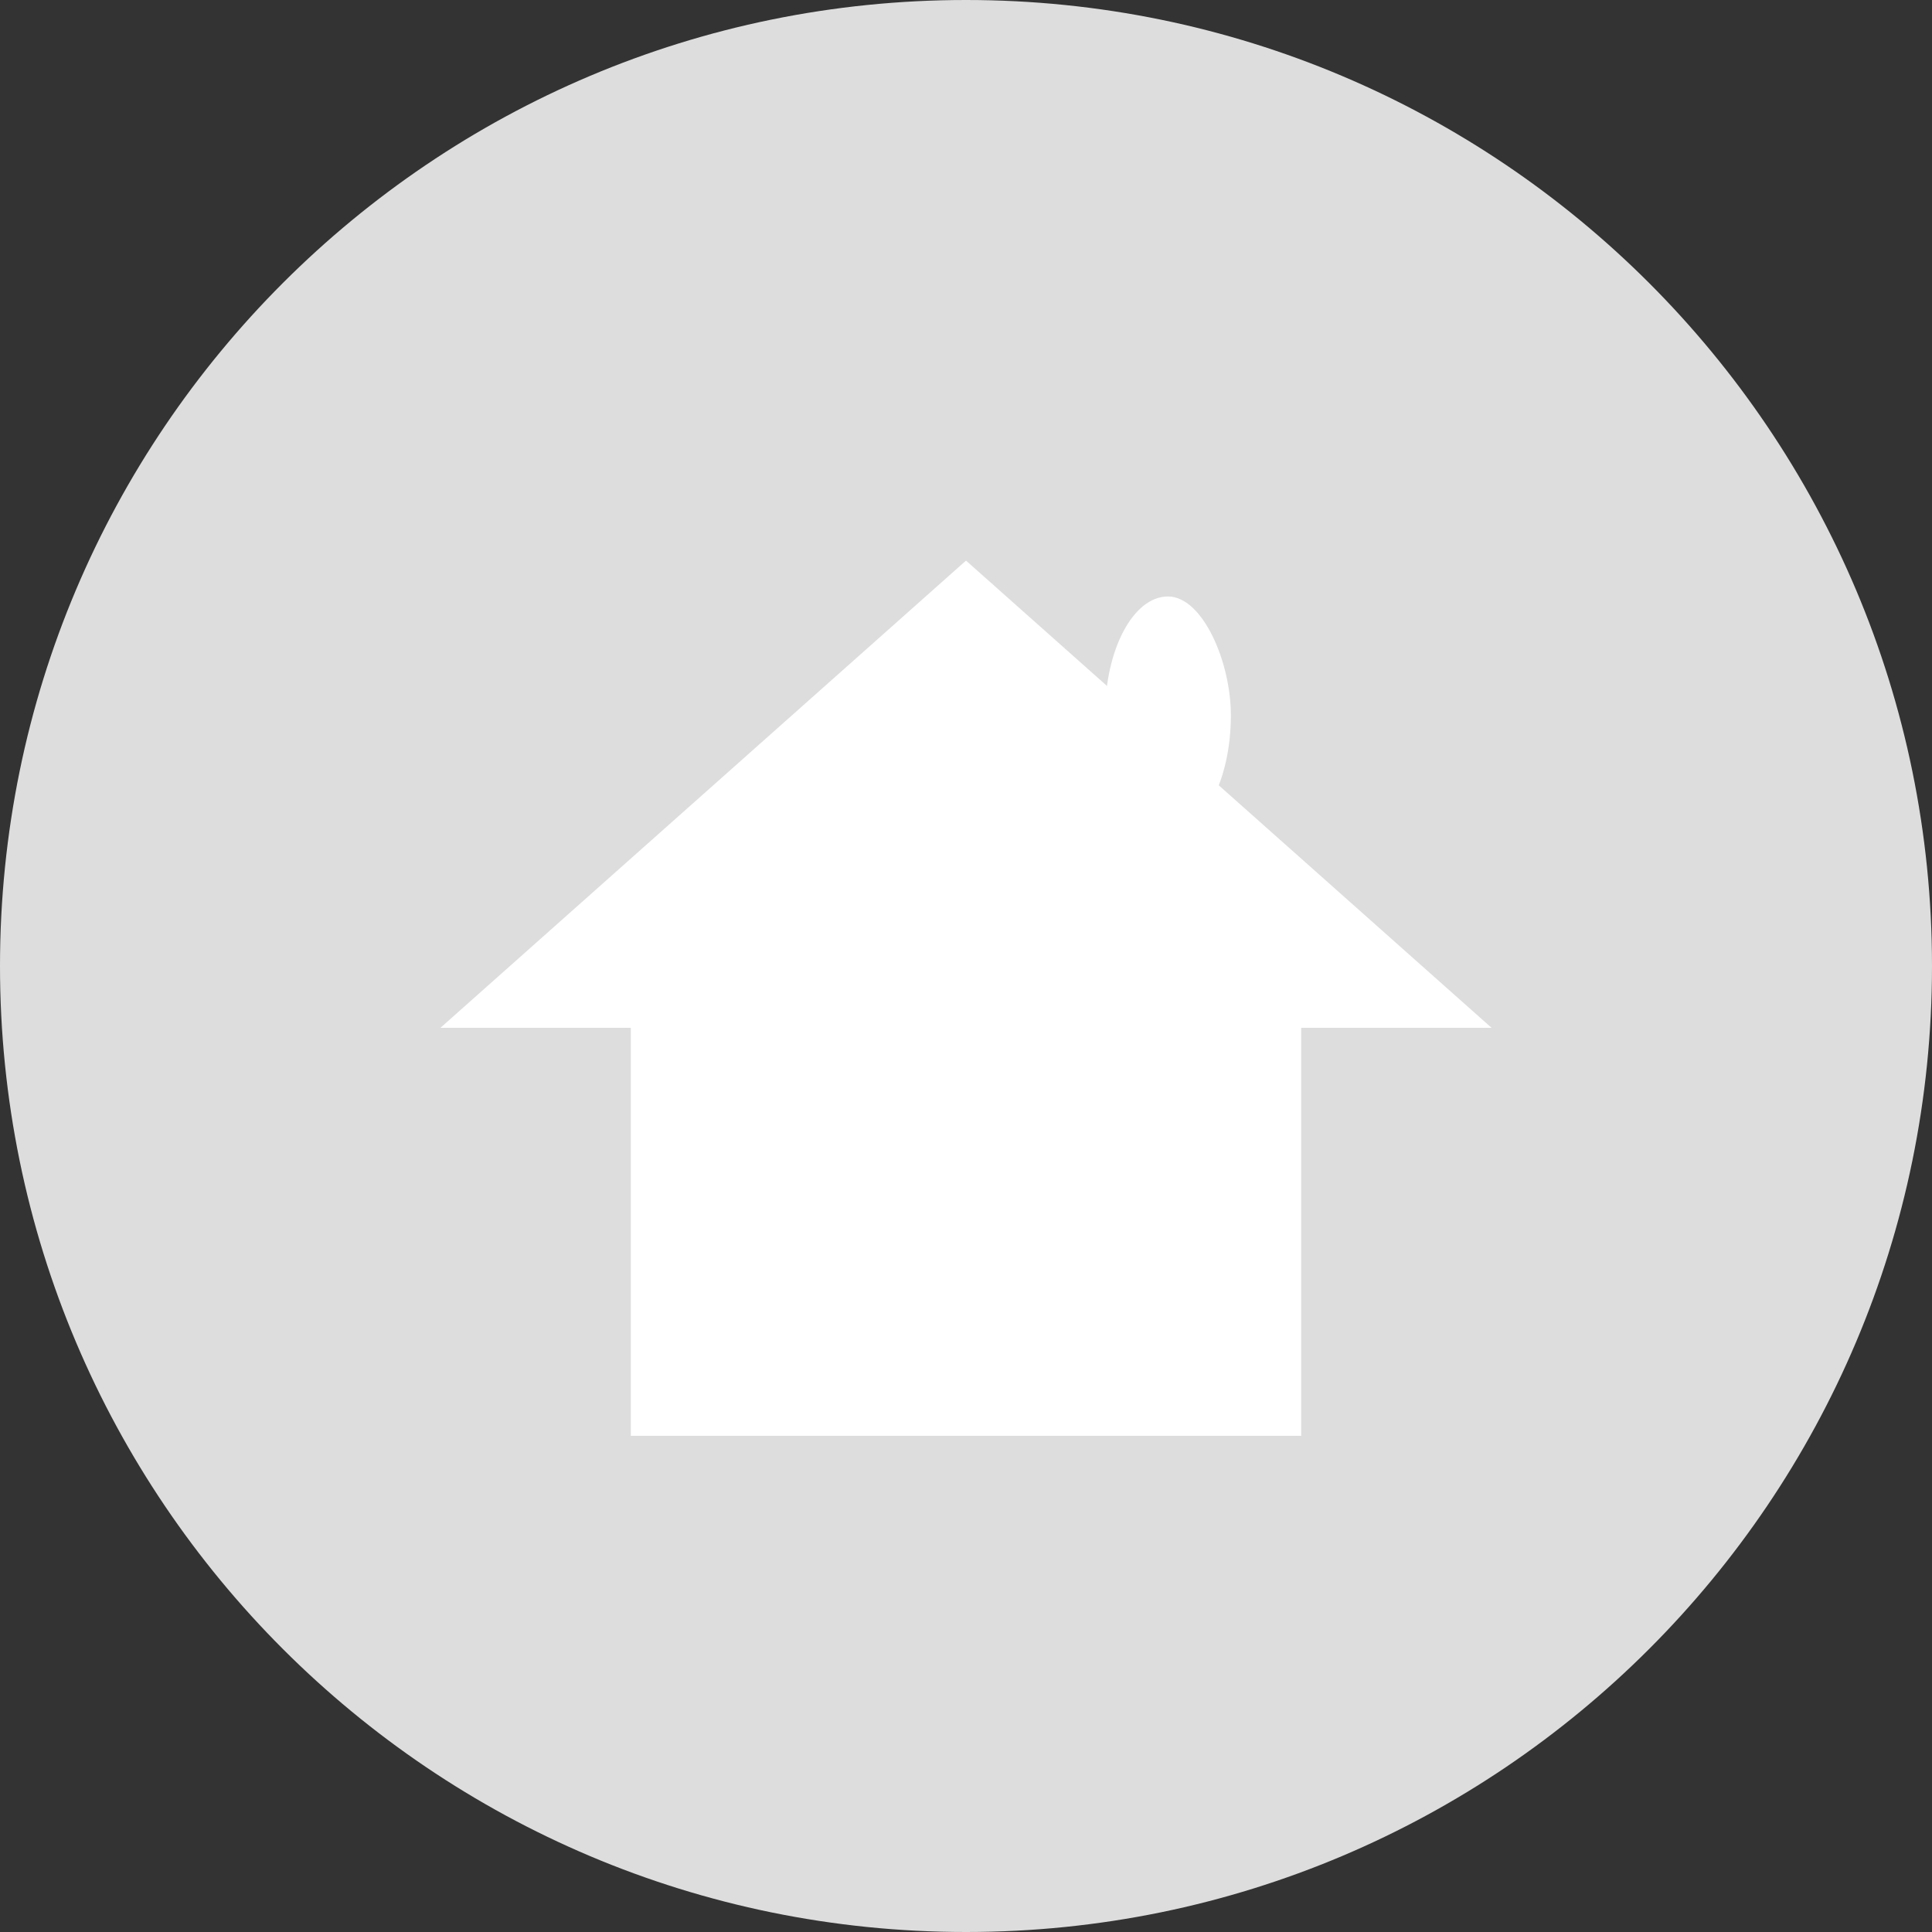 <?xml version="1.0" encoding="UTF-8" standalone="no"?>
<svg width="30px" height="30px" viewBox="0 0 30 30" version="1.1" xmlns="http://www.w3.org/2000/svg" xmlns:xlink="http://www.w3.org/1999/xlink" xmlns:sketch="http://www.bohemiancoding.com/sketch/ns">
    <rect x="0" y="0" width="30" height="30" fill="#333333" stroke="none"/>
    <!-- Generator: Sketch 3.3 (11970) - http://www.bohemiancoding.com/sketch -->
    <title>icon-qa-tenant</title>
    <desc>Created with Sketch.</desc>
    <defs></defs>
    <g id="icons" stroke="none" stroke-width="1" fill="none" fill-rule="evenodd" sketch:type="MSPage">
        <g id="icon-qa-tenant" sketch:type="MSLayerGroup">
            <path d="M15,30 C23.284,30 30,23.284 30,15 C30,6.716 23.284,0 15,0 C6.716,0 0,6.716 0,15 C0,23.284 6.716,30 15,30 Z" id="Oval-39-Copy-3" fill="#DDDDDD" sketch:type="MSShapeGroup"></path>
            <path d="M19.141,14.578 C19.183,14.816 19.205,15.06 19.205,15.309 L19.205,21.295 L10.795,21.295 L10.795,15.309 C10.795,15.072 10.815,14.839 10.853,14.613 L10.853,14.613 L14.301,11.164 C14.528,11.126 14.762,11.106 15,11.106 C15.25,11.106 15.495,11.128 15.733,11.17 L19.141,14.578 Z" id="Rectangle-13" stroke="#FFFFFF" stroke-width="2" fill="#FFFFFF" sketch:type="MSShapeGroup"></path>
            <rect id="Path" fill="#FFFFFF" sketch:type="MSShapeGroup" x="17.159" y="9.262" width="1.954" height="3.689" rx="8"></rect>
            <polygon id="Triangle-12" fill="#FFFFFF" sketch:type="MSShapeGroup" points="15 8.705 23.161 15.96 6.839 15.96 "></polygon>
        </g>
    </g>
</svg>